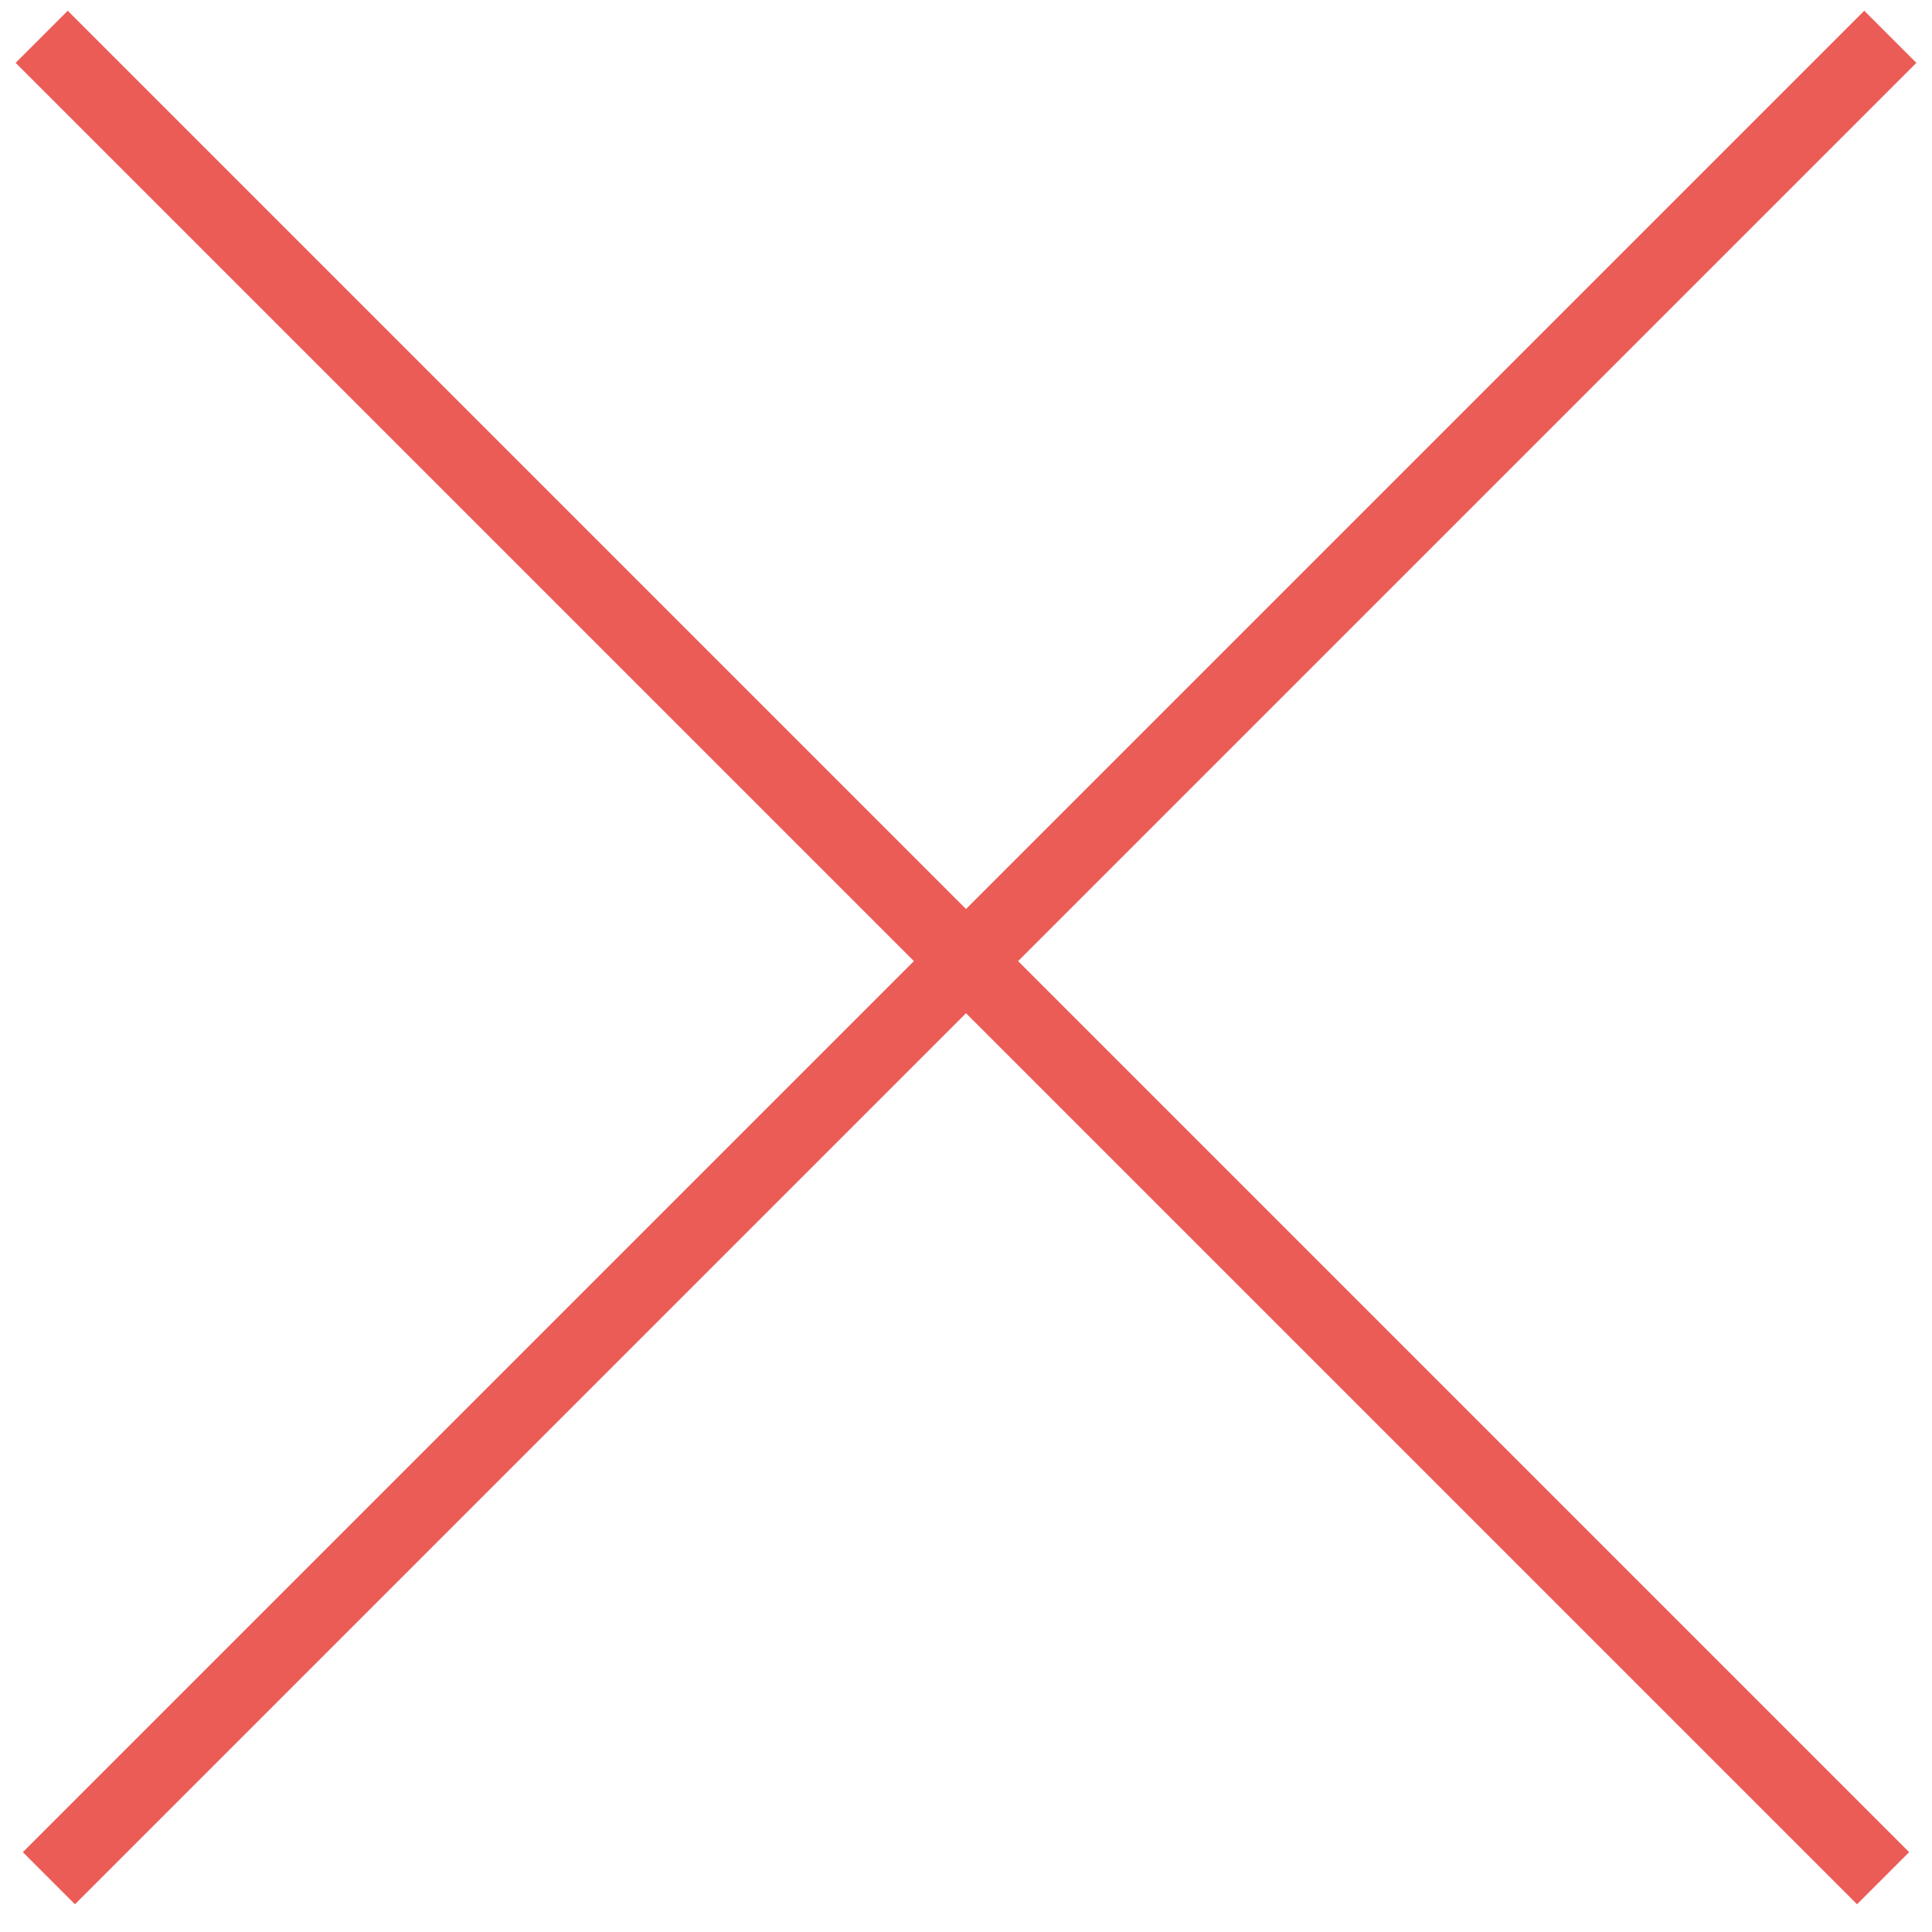 <?xml version="1.0" encoding="UTF-8" standalone="no"?><svg xmlns="http://www.w3.org/2000/svg" xmlns:xlink="http://www.w3.org/1999/xlink" clip-rule="evenodd" stroke-miterlimit="10" viewBox="0 0 158 158"><desc>SVG generated by Keynote</desc><defs></defs><g transform="matrix(1.00, 0.00, -0.00, -1.00, 0.0, 158.0)"><g><clipPath id="clip0x608000cadbc0"><path d="M 0.5 6.5 L 151.9 157.9 L 157.5 152.3 L 6.1 0.9 Z M 0.5 6.5 "></path></clipPath><g clip-path="url(#clip0x608000cadbc0)"><path d="M 0.0 0.0 L 212.1 0.0 " fill="none" stroke="#EB5C56" stroke-width="6.00" transform="matrix(0.71, 0.71, 0.71, -0.71, 4.0, 4.4)"></path></g></g><g><clipPath id="clip0x608000cadda0"><path d="M 151.9 0.9 L 0.5 152.3 L 6.1 157.9 L 157.5 6.5 Z M 151.9 0.9 "></path></clipPath><g clip-path="url(#clip0x608000cadda0)"><path d="M 0.0 0.0 L 212.1 0.0 " fill="none" stroke="#EB5C56" stroke-width="6.00" transform="matrix(-0.71, 0.71, 0.71, 0.71, 154.0, 4.4)"></path></g></g></g></svg>